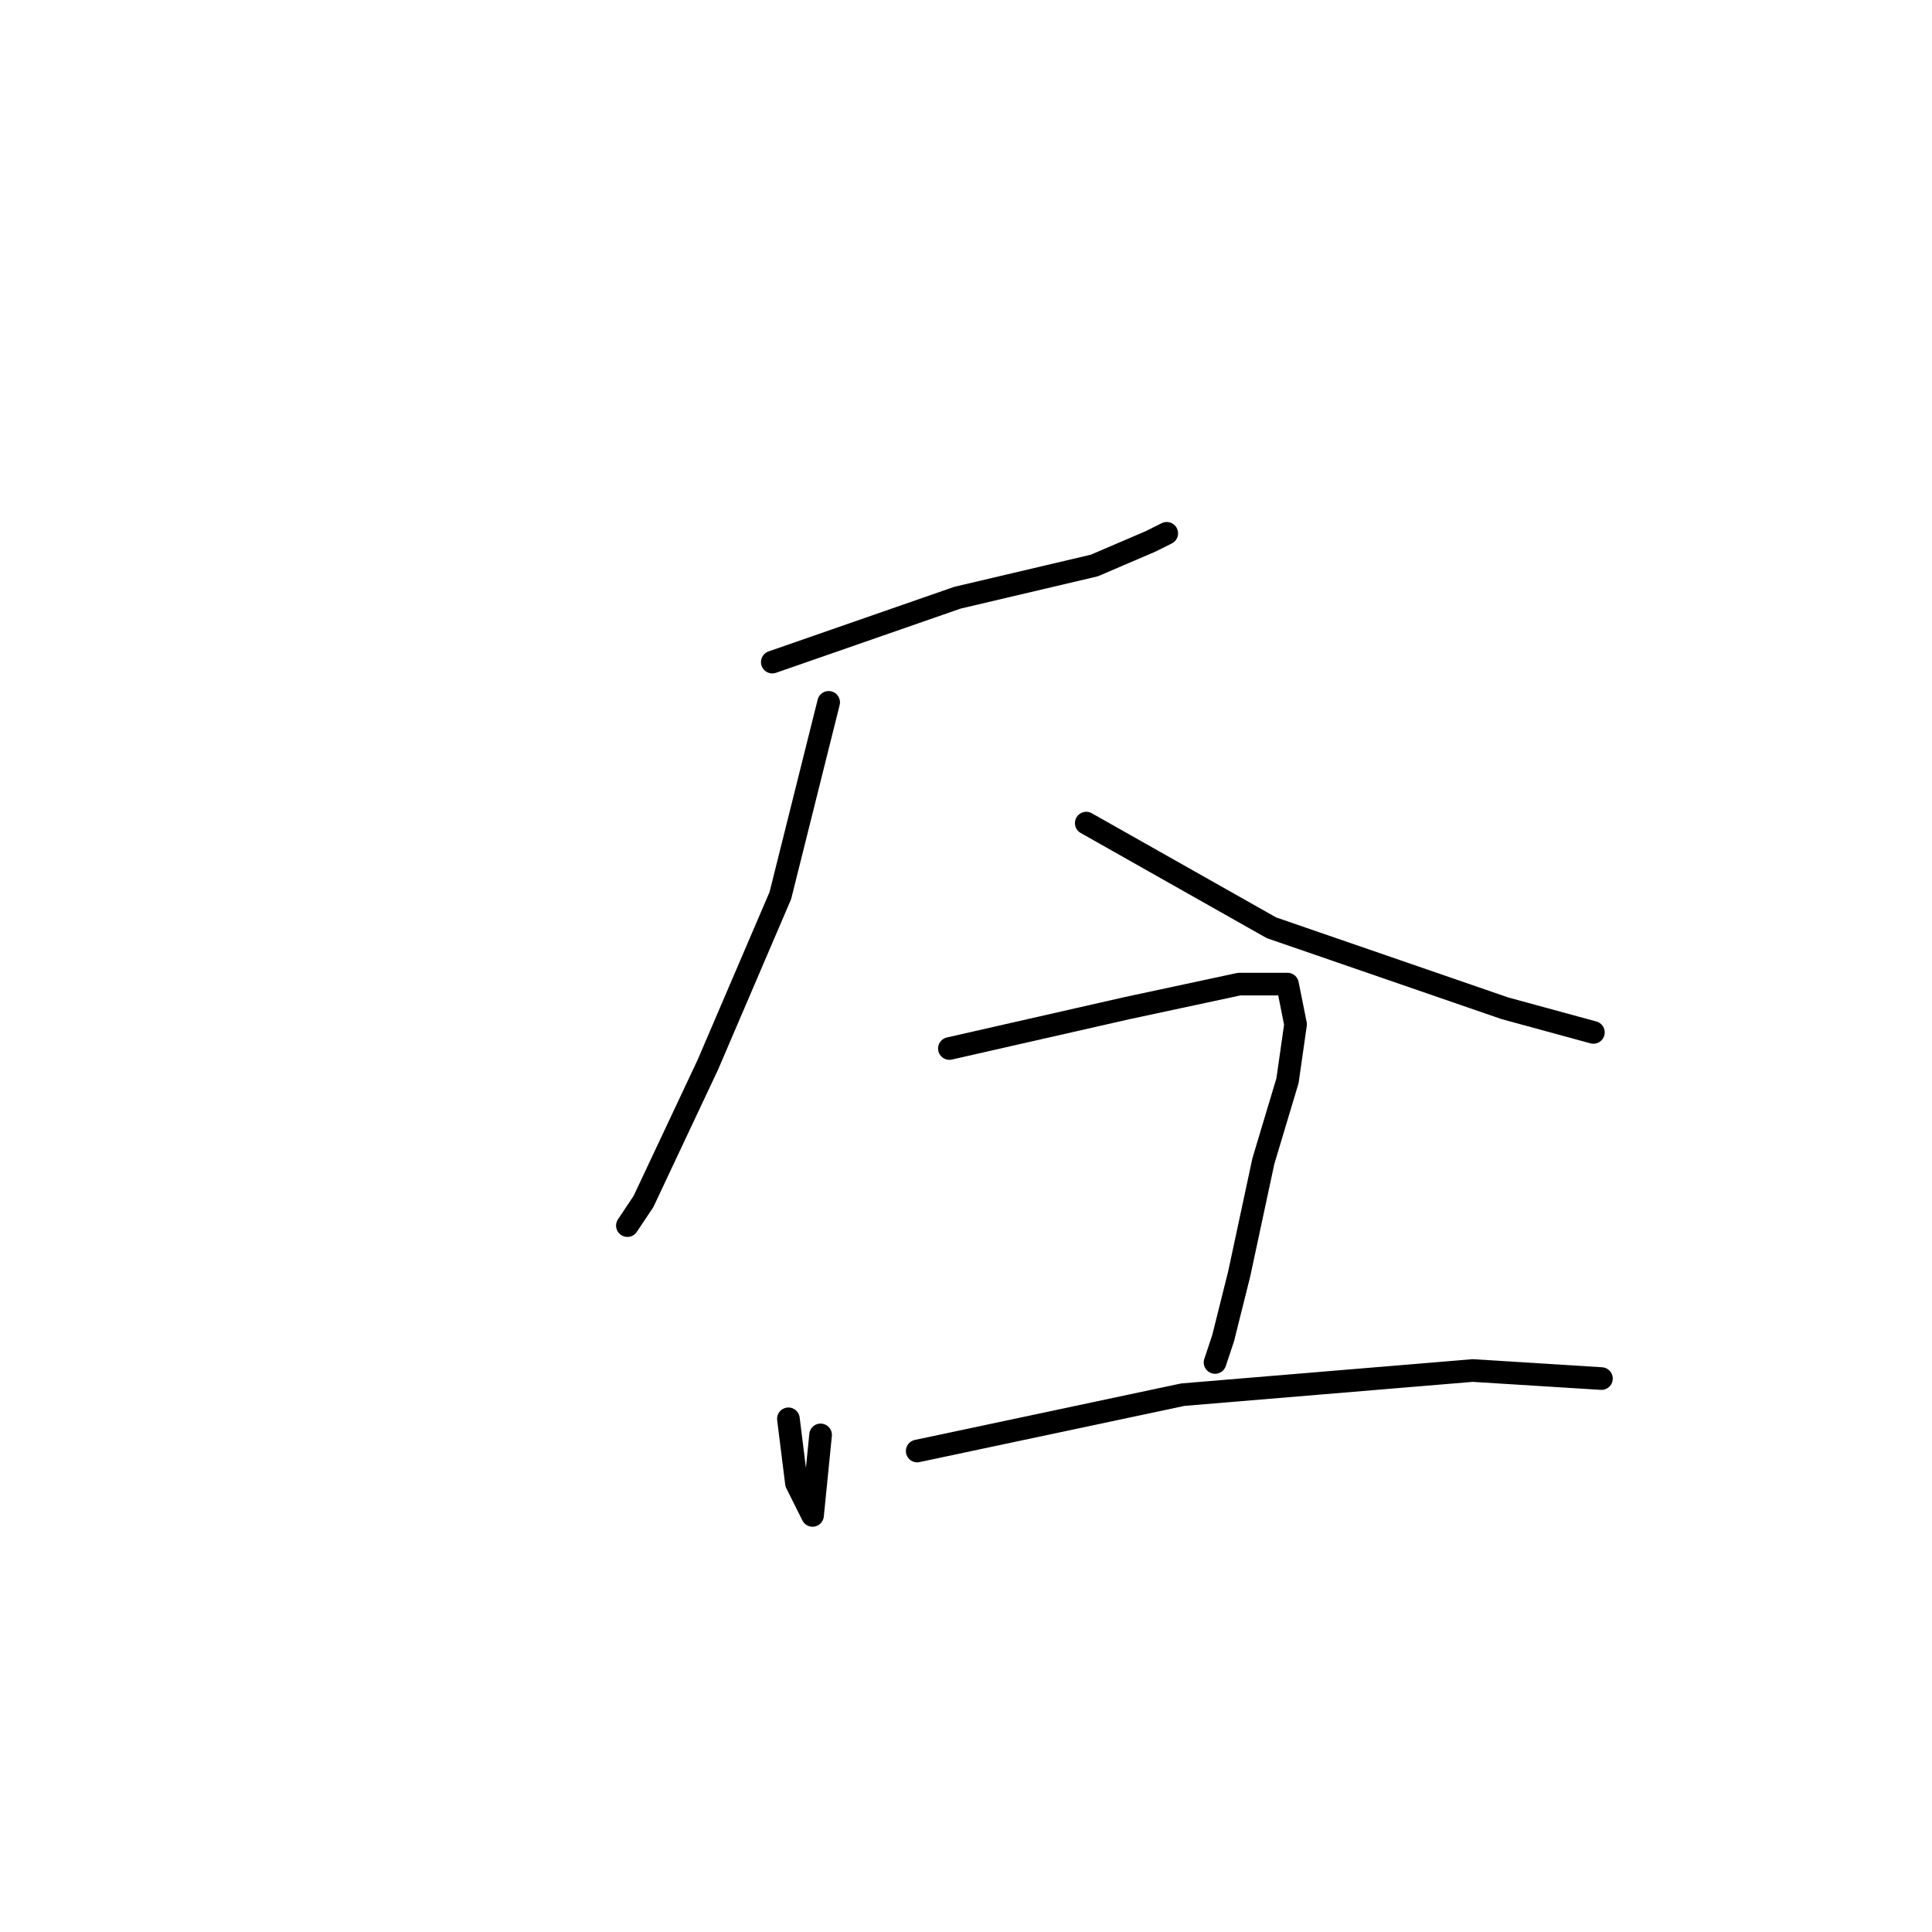<?xml version="1.0" standalone="no"?>
    <svg width="256" height="256" xmlns="http://www.w3.org/2000/svg" version="1.1">
    <polyline stroke="black" stroke-width="3" stroke-linecap="round" fill="transparent" stroke-linejoin="round" points="102.333 87.733 126.867 79.2 145 74.933 152.467 71.733 154.6 70.667 154.6 70.667 " />
        <polyline stroke="black" stroke-width="3" stroke-linecap="round" fill="transparent" stroke-linejoin="round" points="109.8 93.067 103.4 118.667 93.8 141.067 85.267 159.2 83.133 162.4 83.133 162.4 " />
        <polyline stroke="black" stroke-width="3" stroke-linecap="round" fill="transparent" stroke-linejoin="round" points="143.933 109.067 168.467 122.933 199.4 133.6 211.133 136.8 211.133 136.8 " />
        <polyline stroke="black" stroke-width="3" stroke-linecap="round" fill="transparent" stroke-linejoin="round" points="104.467 188 105.533 196.533 107.667 200.8 108.733 190.133 108.733 190.133 " />
        <polyline stroke="black" stroke-width="3" stroke-linecap="round" fill="transparent" stroke-linejoin="round" points="125.8 138.933 149.267 133.6 164.2 130.4 170.6 130.4 171.667 135.733 170.6 143.2 167.4 153.867 164.2 168.8 162.067 177.333 161 180.533 161 180.533 " />
        <polyline stroke="black" stroke-width="3" stroke-linecap="round" fill="transparent" stroke-linejoin="round" points="121.533 192.267 156.733 184.8 195.133 181.6 212.2 182.667 212.2 182.667 " />
        </svg>